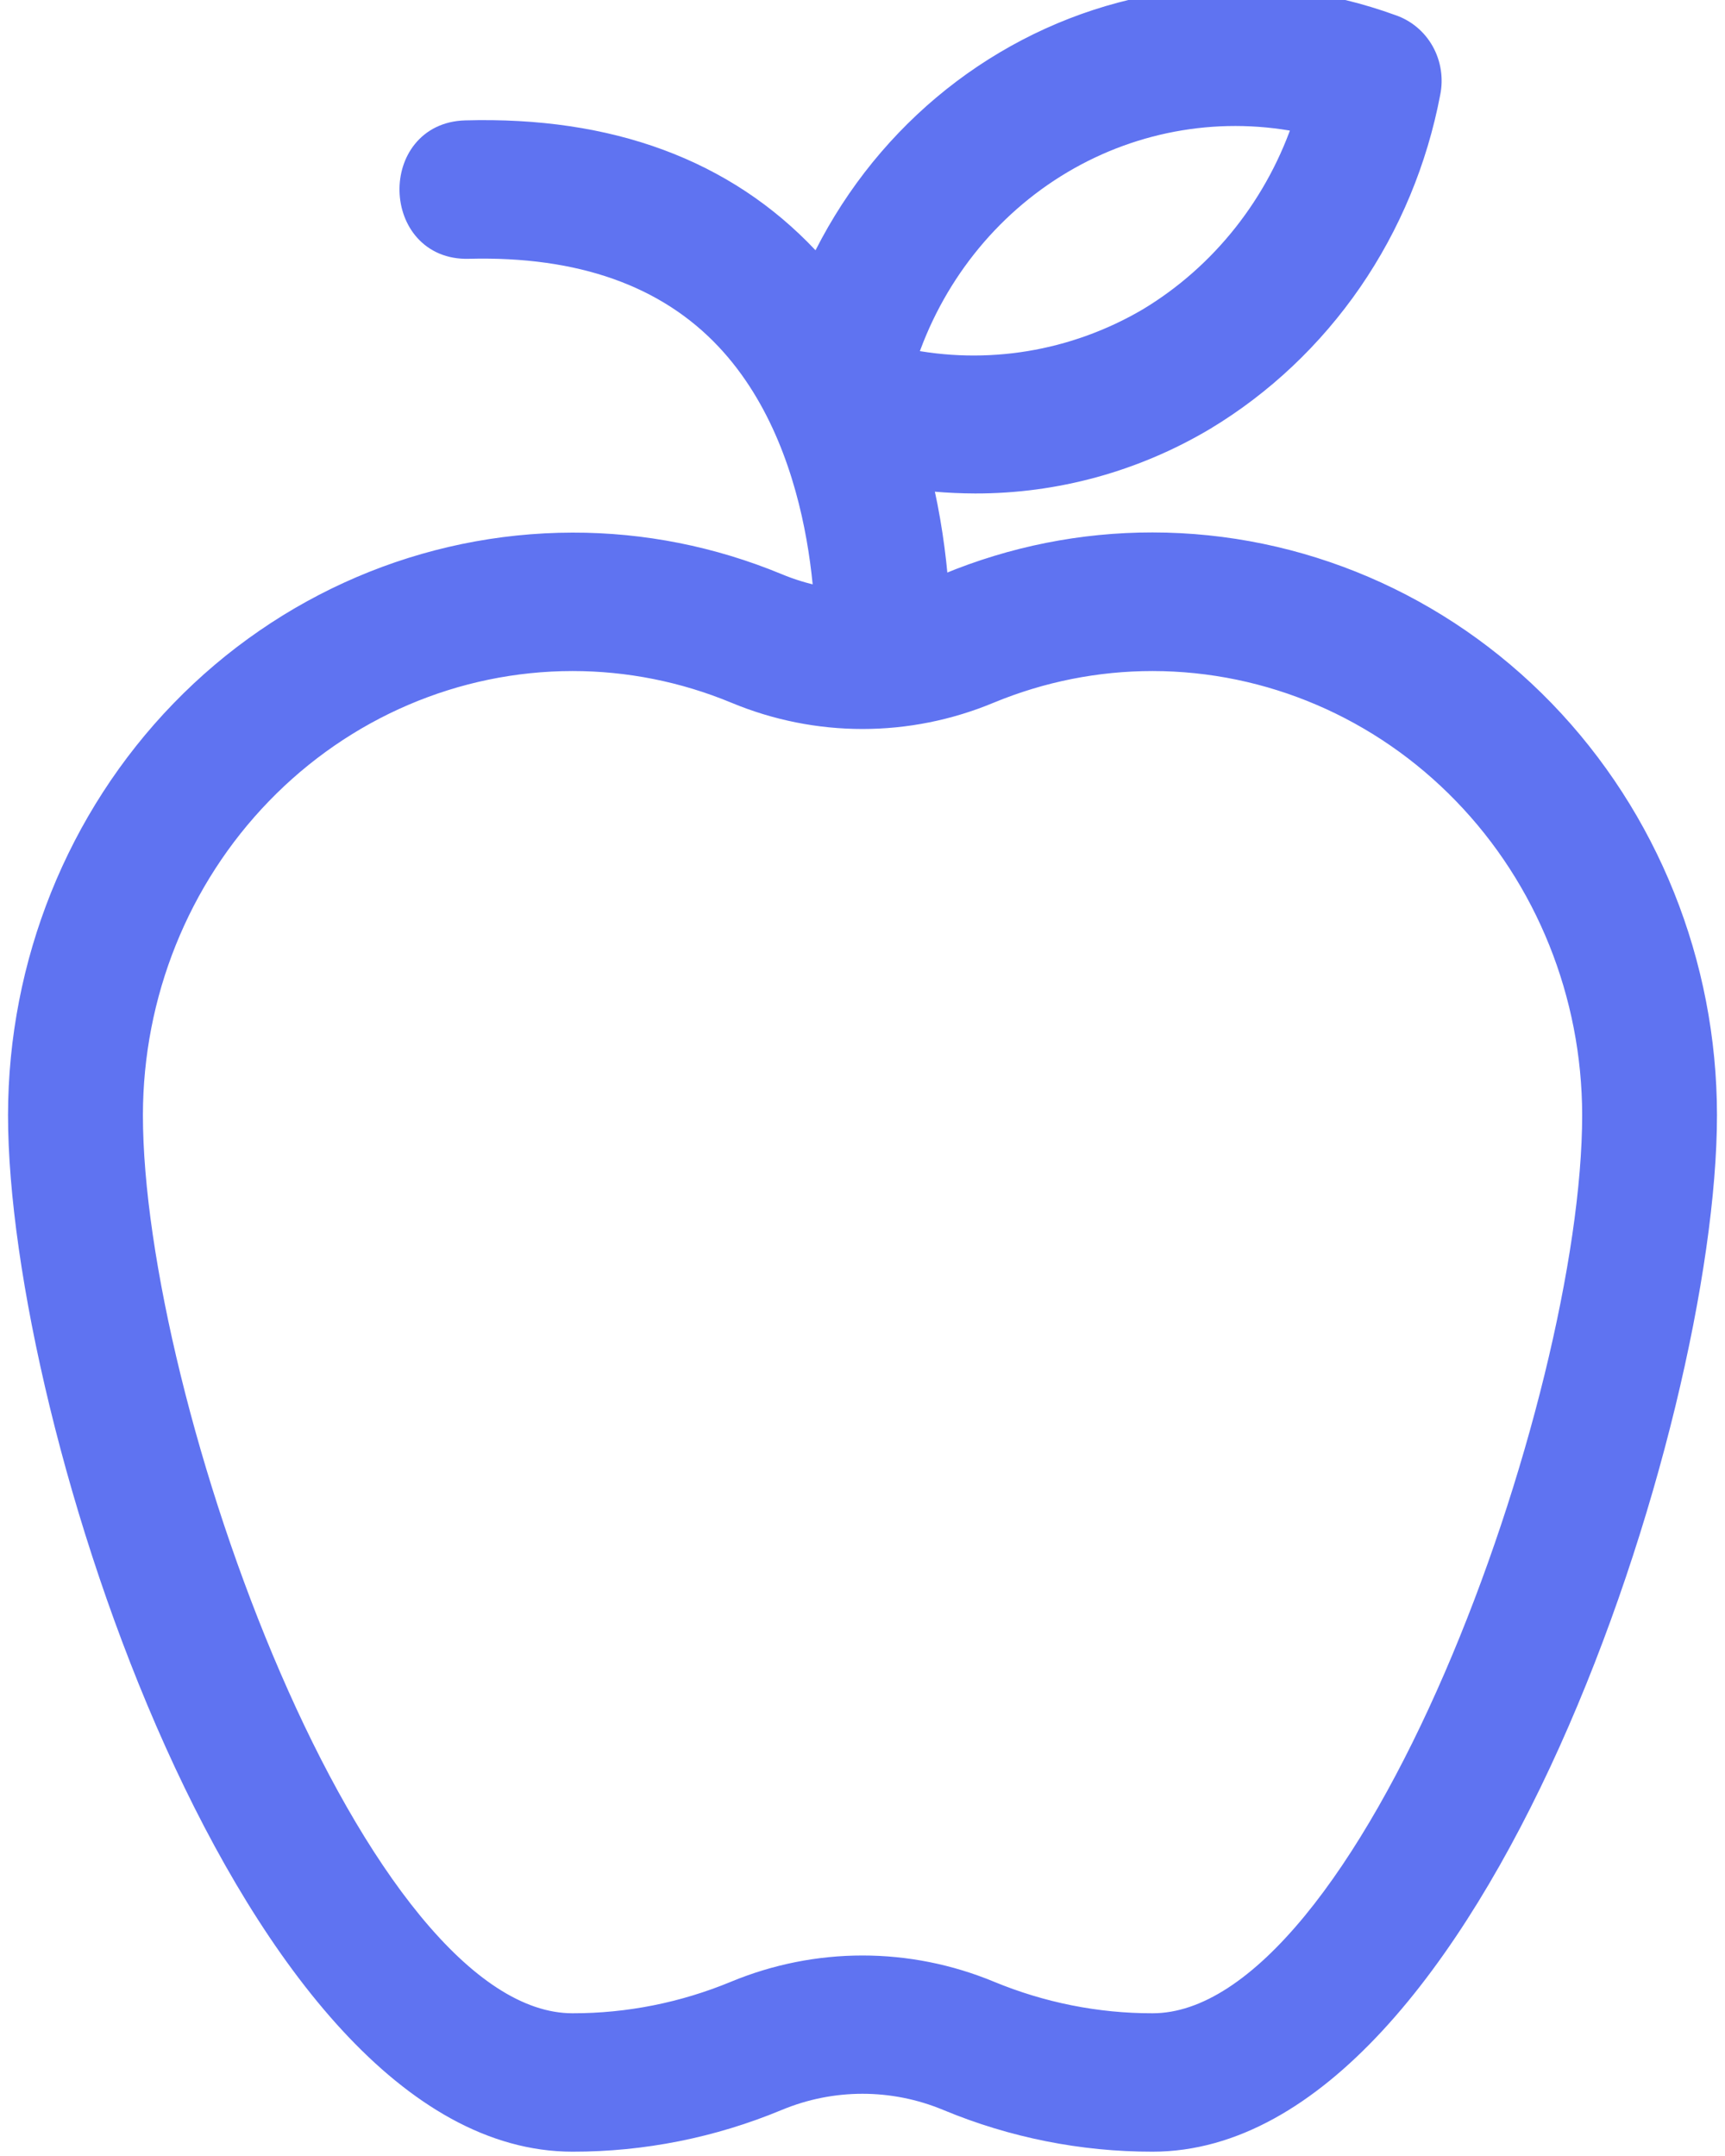 <svg width="20" height="25" viewBox="0 0 20 25" fill="none" xmlns="http://www.w3.org/2000/svg">
<path d="M13.363 24.8C12.552 24.801 11.748 24.641 10.995 24.328C10.357 24.062 9.643 24.062 9.005 24.328C8.252 24.641 7.449 24.801 6.638 24.8C2.944 24.8 0.243 16.471 0.243 12.93C0.245 11.179 0.919 9.5 2.118 8.262C3.317 7.024 4.942 6.328 6.638 6.326C7.448 6.324 8.252 6.484 9.005 6.796C9.643 7.062 10.357 7.062 10.995 6.796C11.748 6.483 12.552 6.323 13.363 6.324C15.058 6.325 16.684 7.022 17.883 8.26C19.082 9.499 19.756 11.179 19.757 12.93C19.757 16.471 17.056 24.8 13.363 24.8ZM10 22.825C10.502 22.825 10.999 22.924 11.465 23.117C12.069 23.367 12.713 23.496 13.363 23.495C15.919 23.495 18.494 16.252 18.494 12.93C18.492 11.525 17.951 10.178 16.989 9.185C16.027 8.191 14.723 7.632 13.363 7.631C12.713 7.631 12.069 7.759 11.465 8.009C10.525 8.401 9.475 8.401 8.535 8.009C7.932 7.759 7.288 7.631 6.638 7.631C5.277 7.632 3.973 8.191 3.011 9.185C2.049 10.178 1.508 11.525 1.507 12.93C1.507 16.252 4.081 23.495 6.638 23.495C7.288 23.496 7.932 23.367 8.535 23.117C9.001 22.924 9.498 22.825 10 22.825Z" fill="#5F73F1" stroke="#5F73F1" stroke-width="0.3"/>
<path d="M9.603 7.602C9.603 7.508 9.712 5.269 8.441 3.918C7.744 3.177 6.736 2.817 5.43 2.851C4.588 2.873 4.555 1.569 5.397 1.546C7.065 1.499 8.393 1.992 9.348 3.007C10.973 4.735 10.882 7.375 10.864 7.673L9.603 7.602Z" fill="#5F73F1" stroke="#5F73F1" stroke-width="0.3"/>
<path d="M11.306 5.572C10.69 5.57 10.078 5.467 9.492 5.267C9.344 5.217 9.219 5.112 9.141 4.972C9.063 4.832 9.038 4.668 9.07 4.51C9.214 3.725 9.521 2.982 9.969 2.33C10.417 1.679 10.996 1.136 11.666 0.738C12.337 0.339 13.083 0.095 13.853 0.023C14.623 -0.05 15.4 0.051 16.129 0.317C16.277 0.367 16.402 0.471 16.48 0.61C16.558 0.75 16.583 0.914 16.551 1.071C16.402 1.854 16.094 2.596 15.646 3.247C15.198 3.897 14.621 4.442 13.954 4.844C13.149 5.323 12.235 5.574 11.306 5.572ZM10.467 4.187C11.444 4.392 12.459 4.225 13.325 3.717C14.186 3.199 14.836 2.376 15.154 1.4C14.178 1.189 13.16 1.356 12.296 1.87C11.432 2.384 10.781 3.209 10.467 4.187Z" fill="#5F73F1" stroke="#5F73F1" stroke-width="0.3"/>
</svg>
